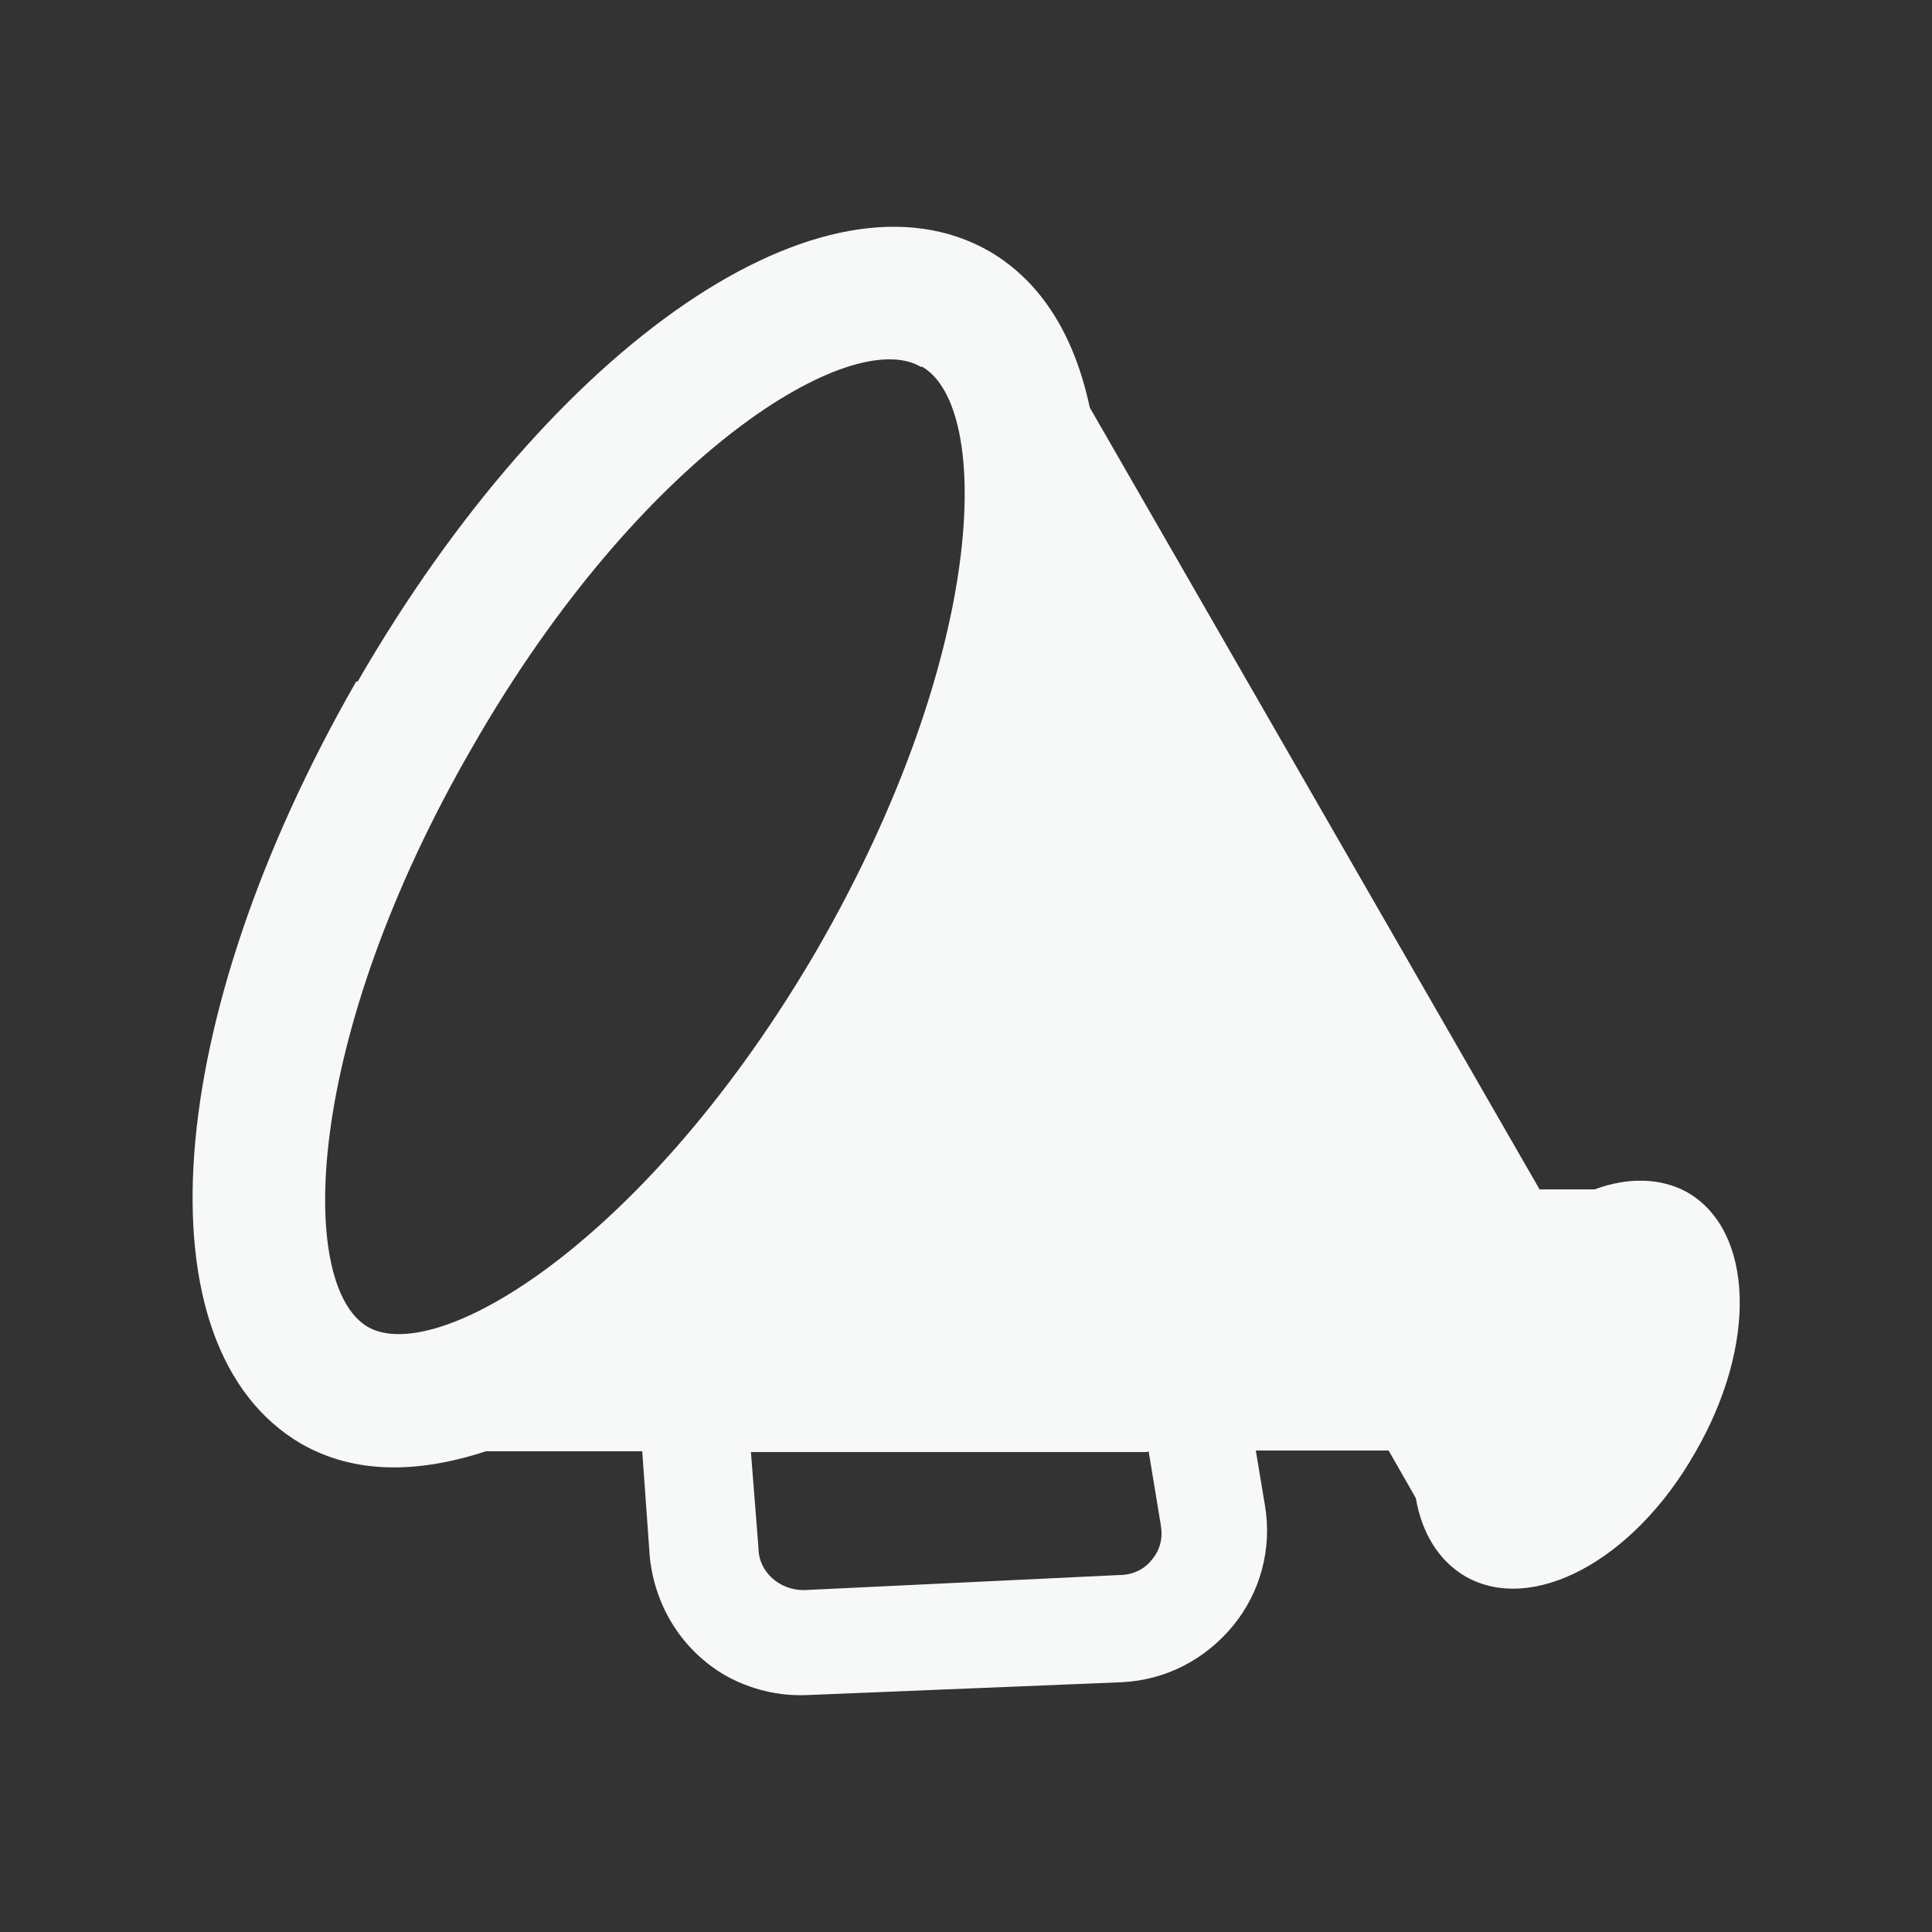 <svg width="256" height="256" xmlns="http://www.w3.org/2000/svg"><rect width="100%" height="100%" fill="#333333" stroke="none"/><path d="M122.2 48.6c9.3 5.4 8.6 38-13.8 77C86 164.2 58 181.2 48.7 175.8c-9.3-5.5-8.6-38 14-77C85 60 112.8 43.2 122 48.6zm30 143.7l1.6 9.7c.3 1.7 0 3.3-1.2 4.7-1 1.3-2.6 2-4.3 2l-41.8 2c-3.2 0-6-2.4-6-5.6l-1-12.7H152zm-105-102c-25.8 45-29 88.3-7.3 101 7 4 15.3 4 24.5 1h20.7l1 14c.7 6.8 4.5 12.5 10 15.7 3.2 1.8 7 2.8 11 2.6l41.6-1.7c5.8-.3 11-3 14.7-7.5 3.6-4.4 5.2-10.2 4.2-16l-1.2-7.2H184l3.6 6.3c.8 4.6 3 8.3 6.6 10.4 8.8 5 22.2-2 30.4-16.4 8.3-14.3 7.8-29.4-1-34.5-3.6-2-8-2-12.3-.4H204L144.4 54c-2-9.4-6.3-16.6-13.3-20.7-21.8-12.5-57.7 12-83.7 57z" fill="#F7F9F9" fill-rule="evenodd"/></svg>